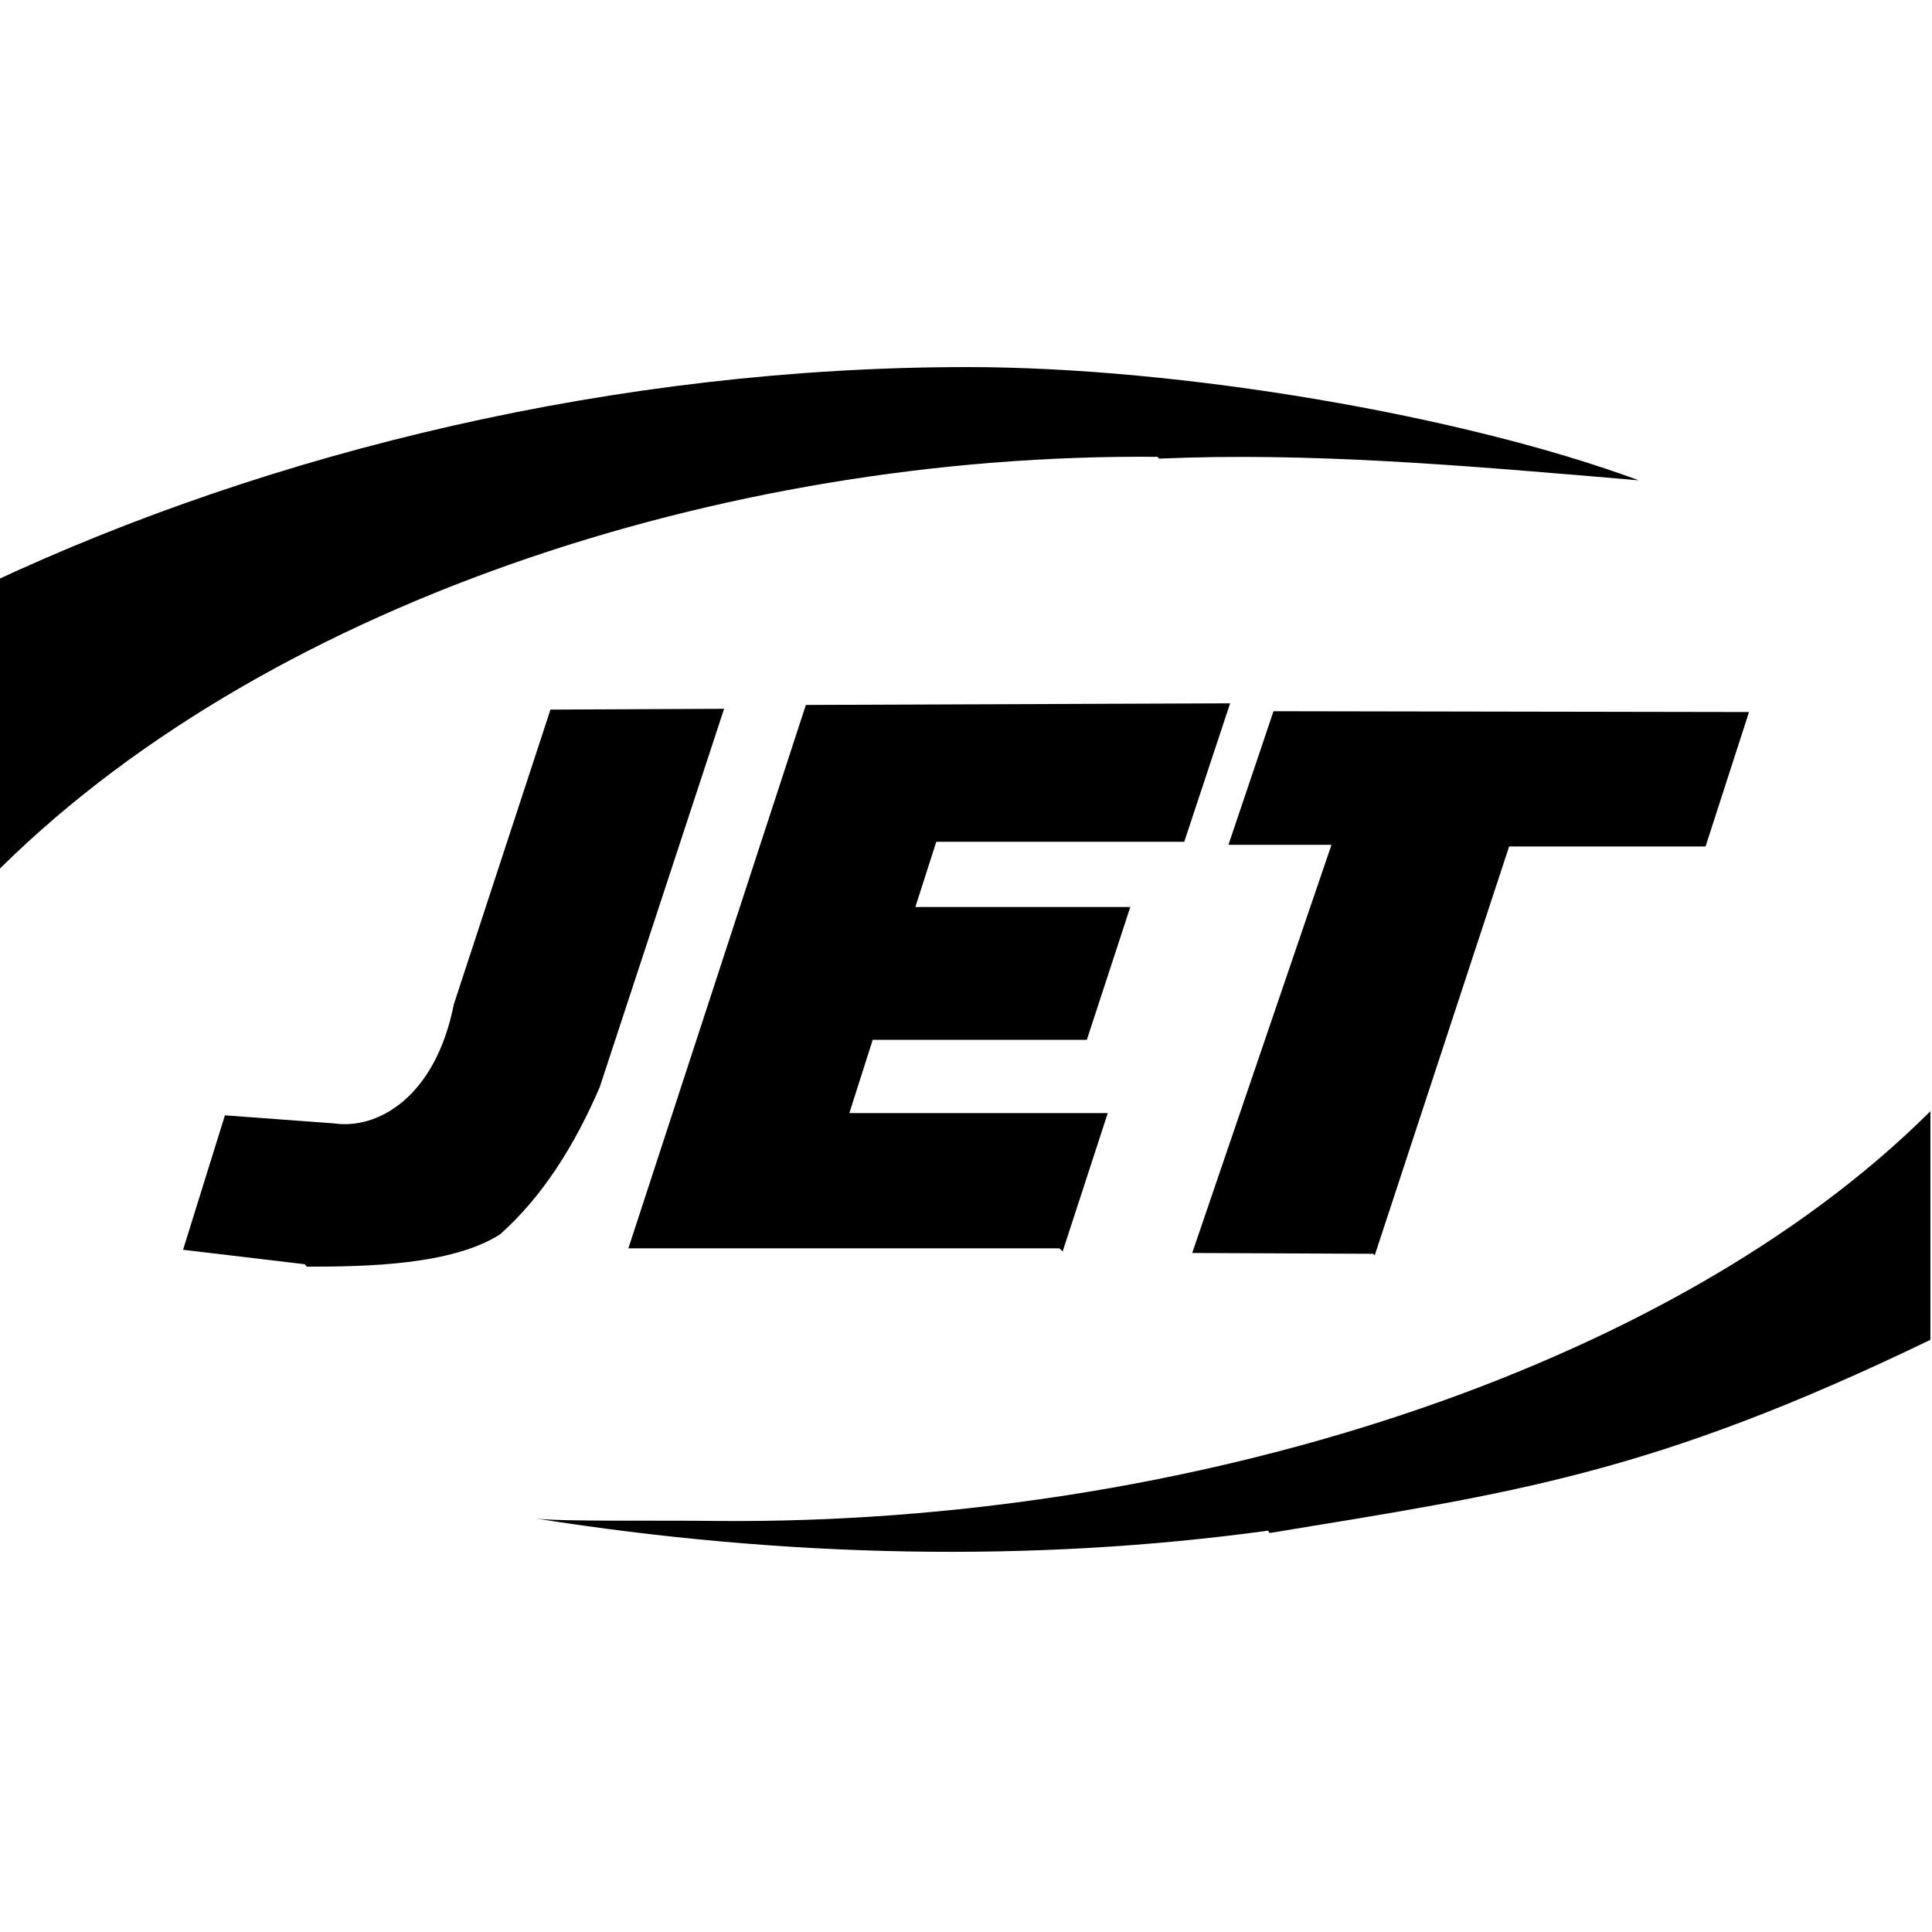 <svg viewBox="0 0 24 24" xmlns="http://www.w3.org/2000/svg"><path d="M15.77 19.044c3.04-.5 4.75-.73 8.21-2.4l0-2.84c-3.23 3.22-9.25 5.14-15.07 5.09 -.75-.01-1.95.01-2.25-.03 3.1.49 6.18.55 9.094.15M3.81 15.735c.75 0 1.8-.02 2.4-.4 .53-.47.93-1.11 1.24-1.83l1.545-4.7 -2.157.01 -1.2 3.66c-.23 1.16-.95 1.56-1.49 1.48l-1.354-.1 -.52 1.67 1.513.18m13.29-.11l1.67-5.08h2.44l.54-1.67 -5.907-.01 -.56 1.66h1.28l-1.73 5.07 2.25.01m-3.859-.03l.56-1.718h-3.21l.29-.91h2.66l.54-1.65h-2.67l.26-.81h3.08l.57-1.72 -5.27.02 -2.205 6.75 5.353 0m1.24-9.81c1.88-.08 3.74.08 5.96.27 -2.192-.81-5.7-1.407-8.344-1.407 -4.35 0-8.65 1.05-12.12 2.675l-.03 3.69c3.32-3.39 9.11-5.3 14.513-5.25"/></svg>